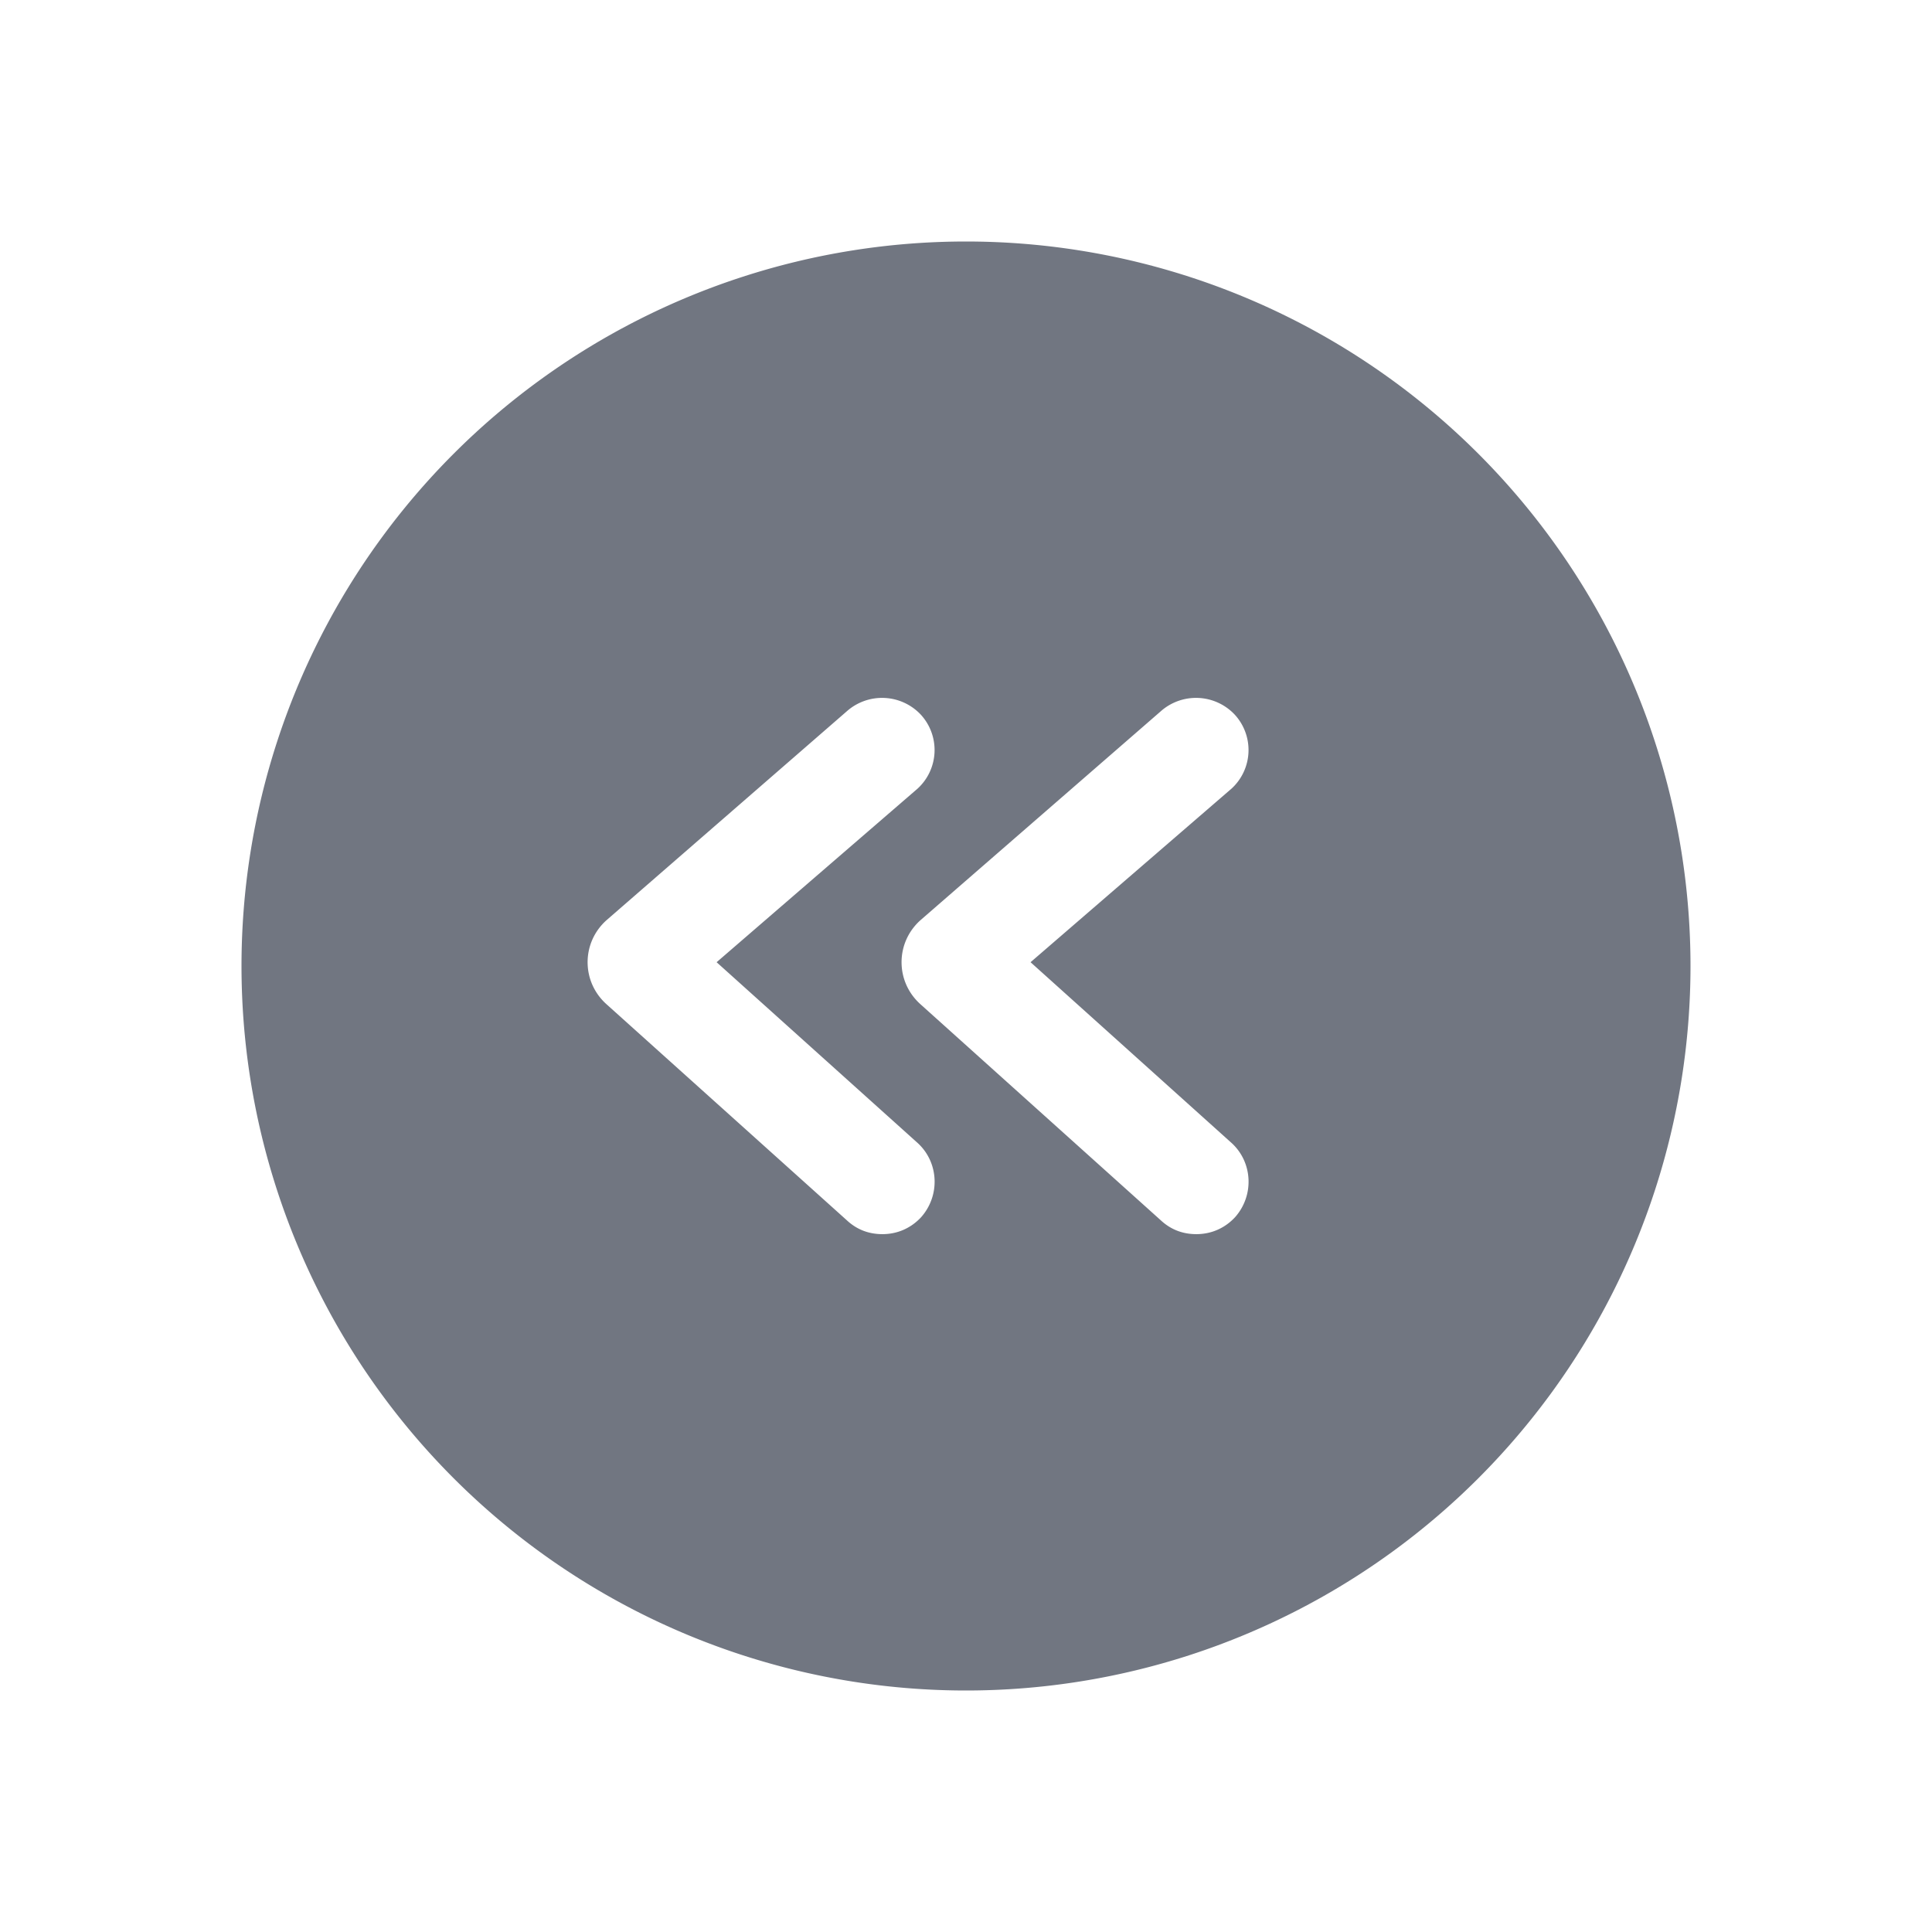 <svg xmlns="http://www.w3.org/2000/svg" fill="none" viewBox="0 0 24 24" focusable="false"><path fill="#717681" fill-rule="evenodd" d="M12 3a9 9 0 1 0 0 18 9 9 0 0 0 0-18m-1.038 12.331c.18 0 .35-.07.48-.21.24-.27.22-.68-.04-.92l-2.5-2.248 2.496-2.156a.65.65 0 0 0 .04-.92.66.66 0 0 0-.92-.04l-2.986 2.596c-.31.28-.31.76 0 1.04l2.99 2.688c.13.12.28.17.44.17m3.9 0c.18 0 .35-.07.48-.21.24-.27.22-.68-.04-.92l-2.5-2.248 2.496-2.156a.65.65 0 0 0 .04-.92.66.66 0 0 0-.92-.04l-2.986 2.596c-.31.28-.31.76 0 1.04l2.99 2.688c.13.12.28.17.44.17" clip-rule="evenodd"/></svg>